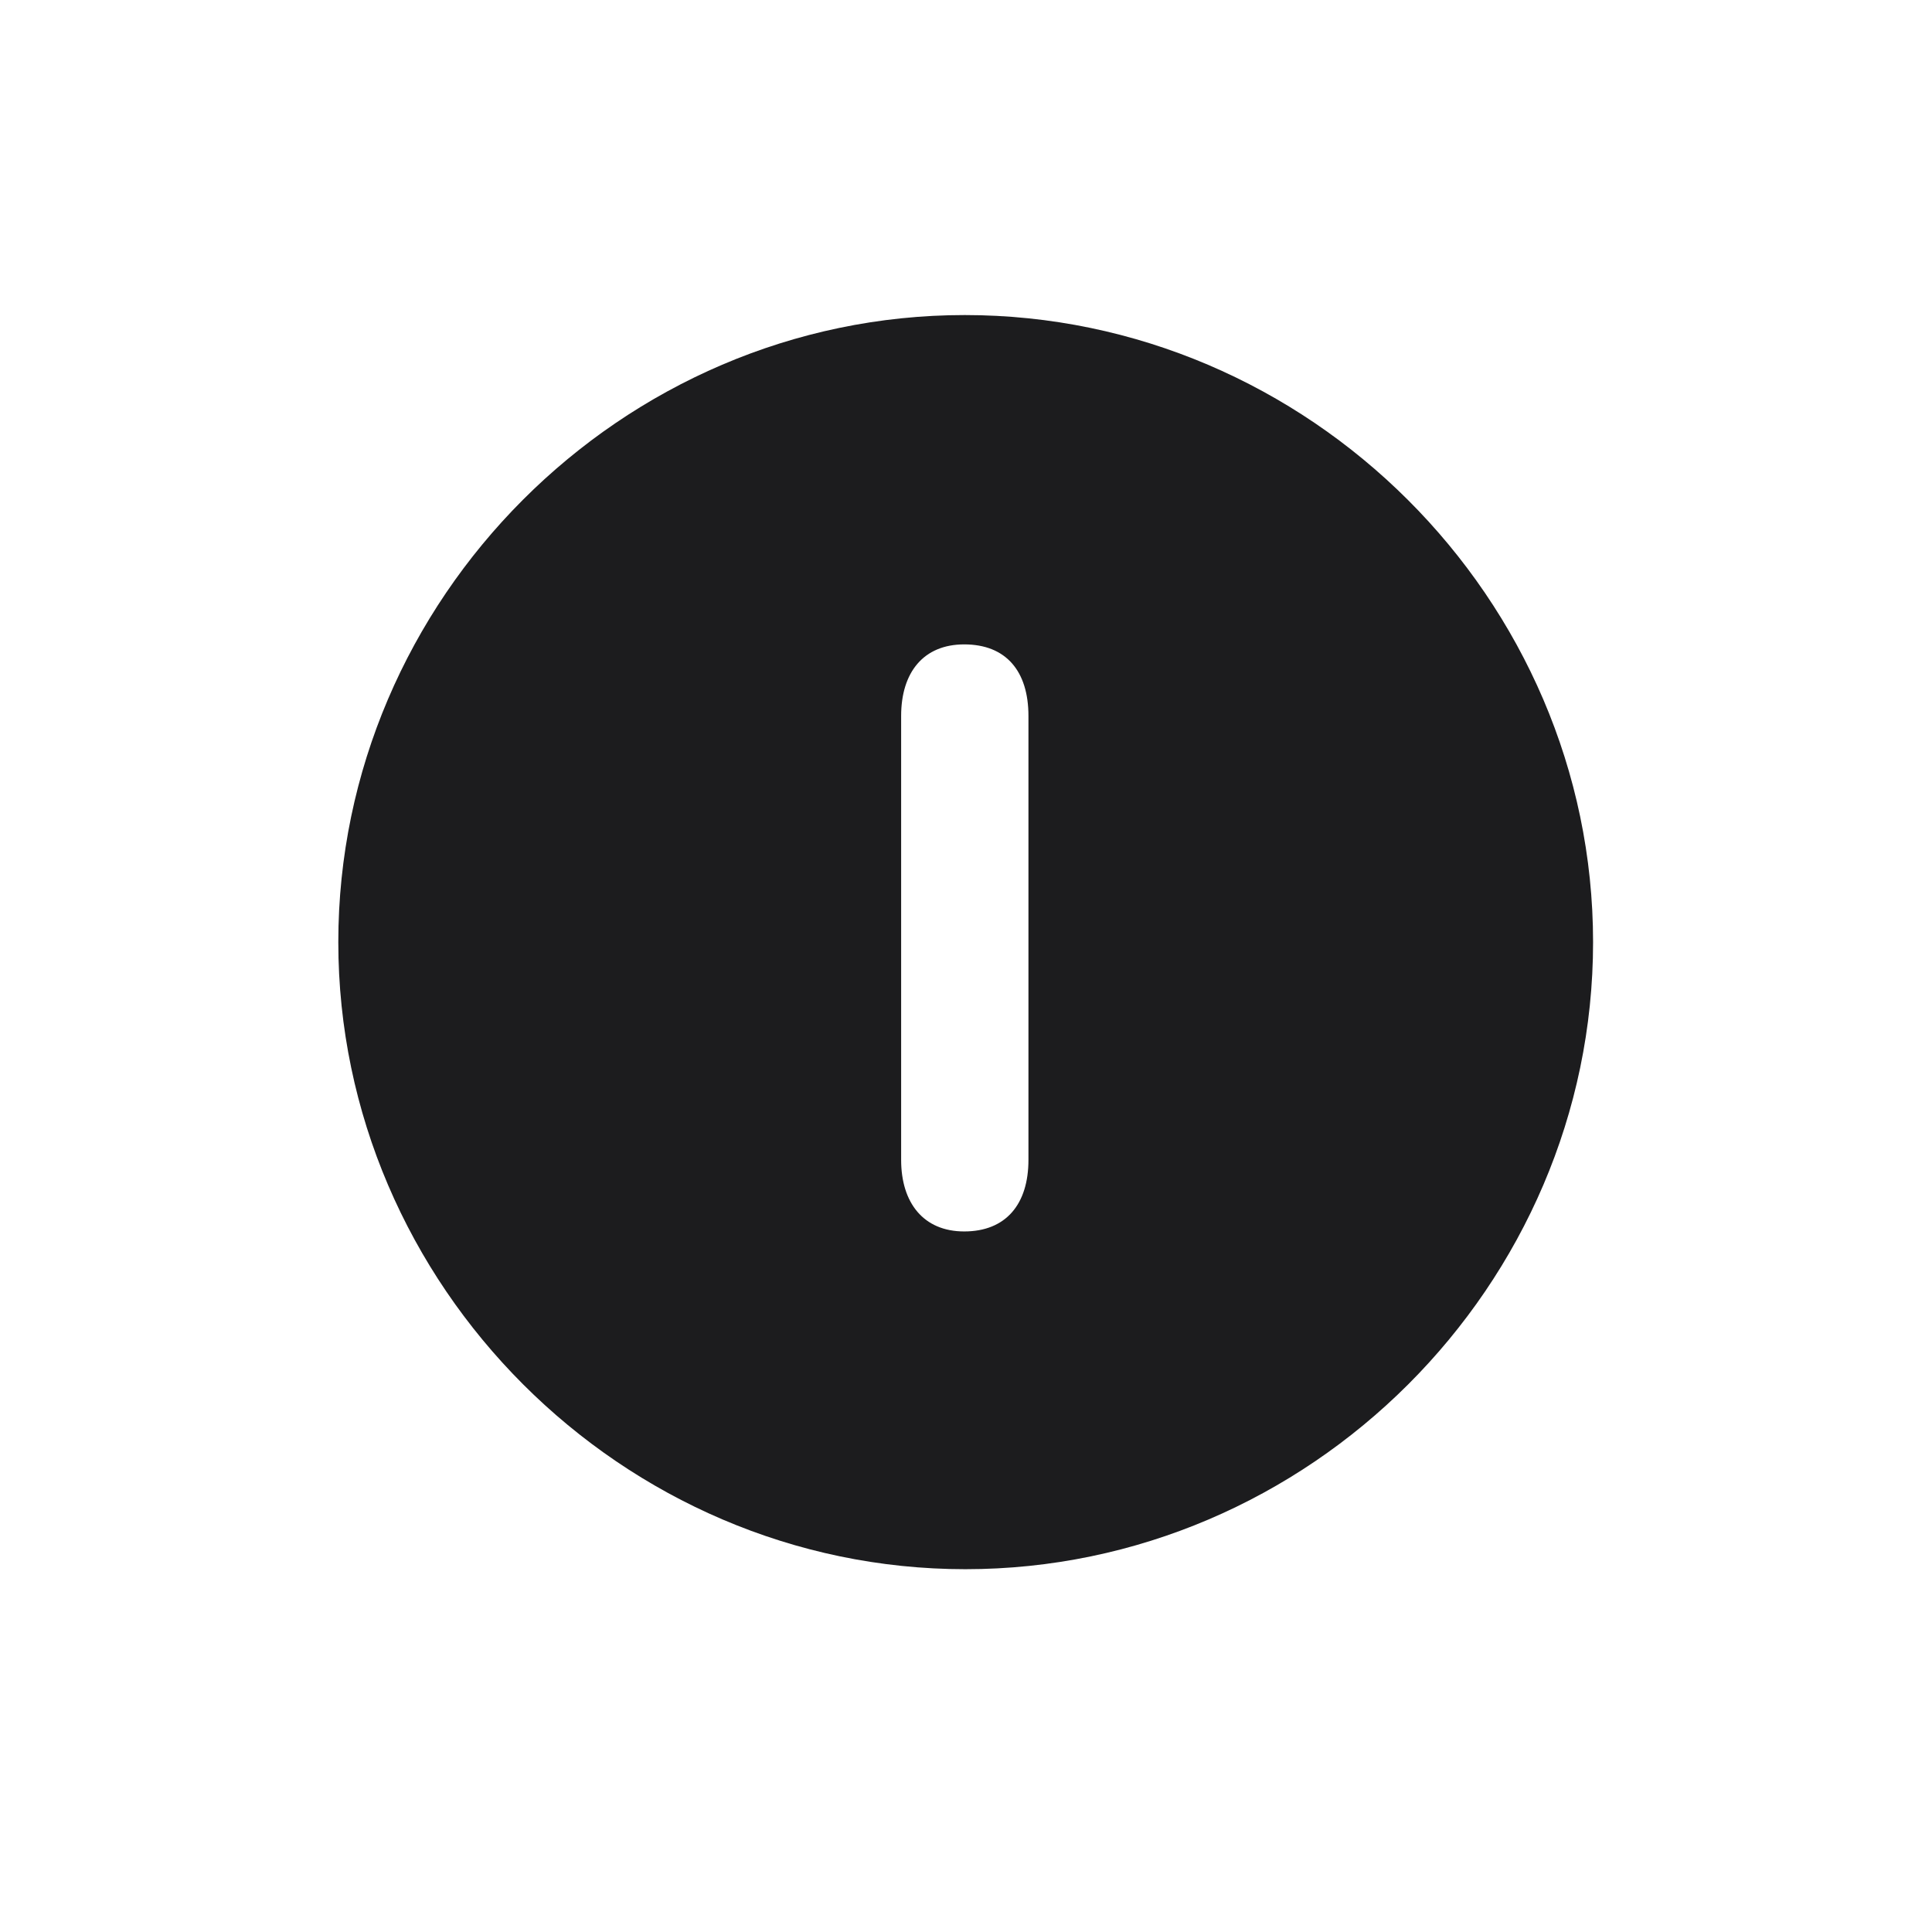 <svg width="28" height="28" viewBox="0 0 28 28" fill="none" xmlns="http://www.w3.org/2000/svg">
<path d="M13.991 22.742C18.975 22.742 23.088 18.629 23.088 13.654C23.088 8.68 18.966 4.566 13.982 4.566C9.008 4.566 4.903 8.68 4.903 13.654C4.903 18.629 9.017 22.742 13.991 22.742ZM13.974 17.847C13.385 17.847 13.06 17.434 13.06 16.81V10.376C13.06 9.743 13.385 9.339 13.974 9.339C14.58 9.339 14.905 9.726 14.905 10.376V16.81C14.905 17.451 14.58 17.847 13.974 17.847Z" fill="#1C1C1E"/>
</svg>
